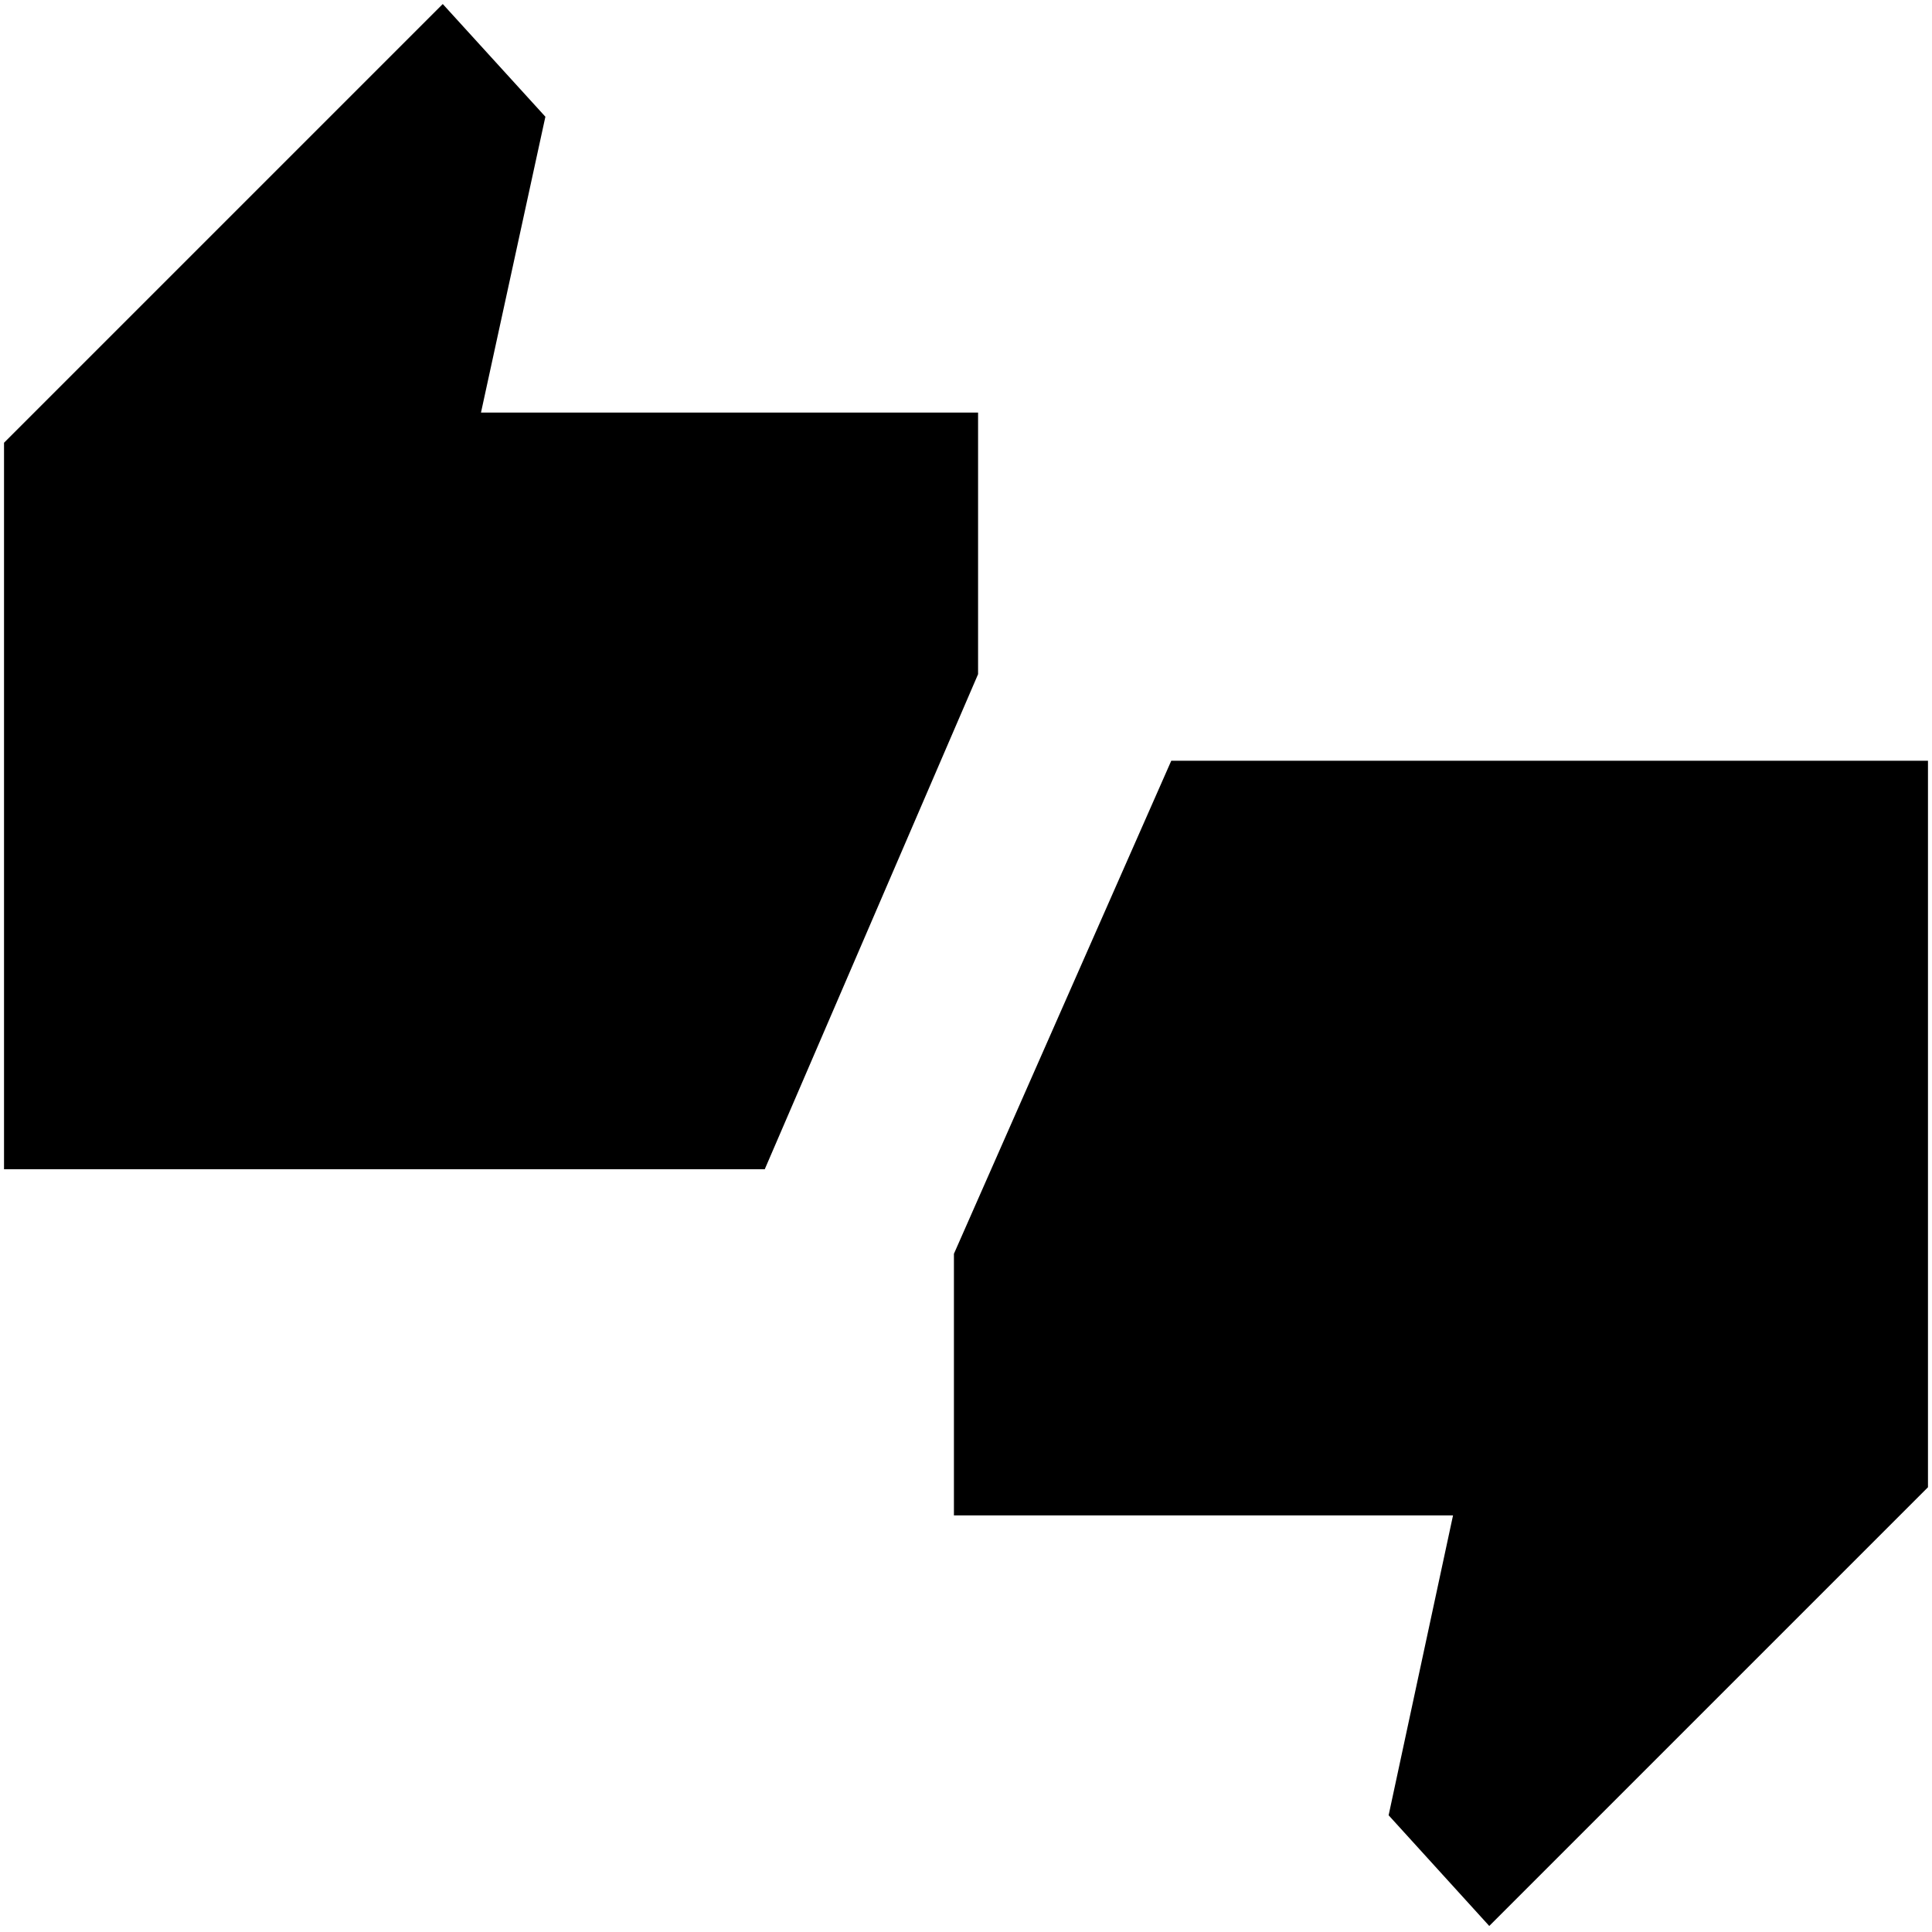 <svg xmlns="http://www.w3.org/2000/svg" height="48" width="48"><path d="M0.1 29.05V11L11 0.1L13.55 2.9L11.95 10.25H24.3V16.75L19 29.05ZM37 47.85 34.5 45.1 36.1 37.65H23.7V31.15L29.1 18.9H47.9V36.95Z"/></svg>